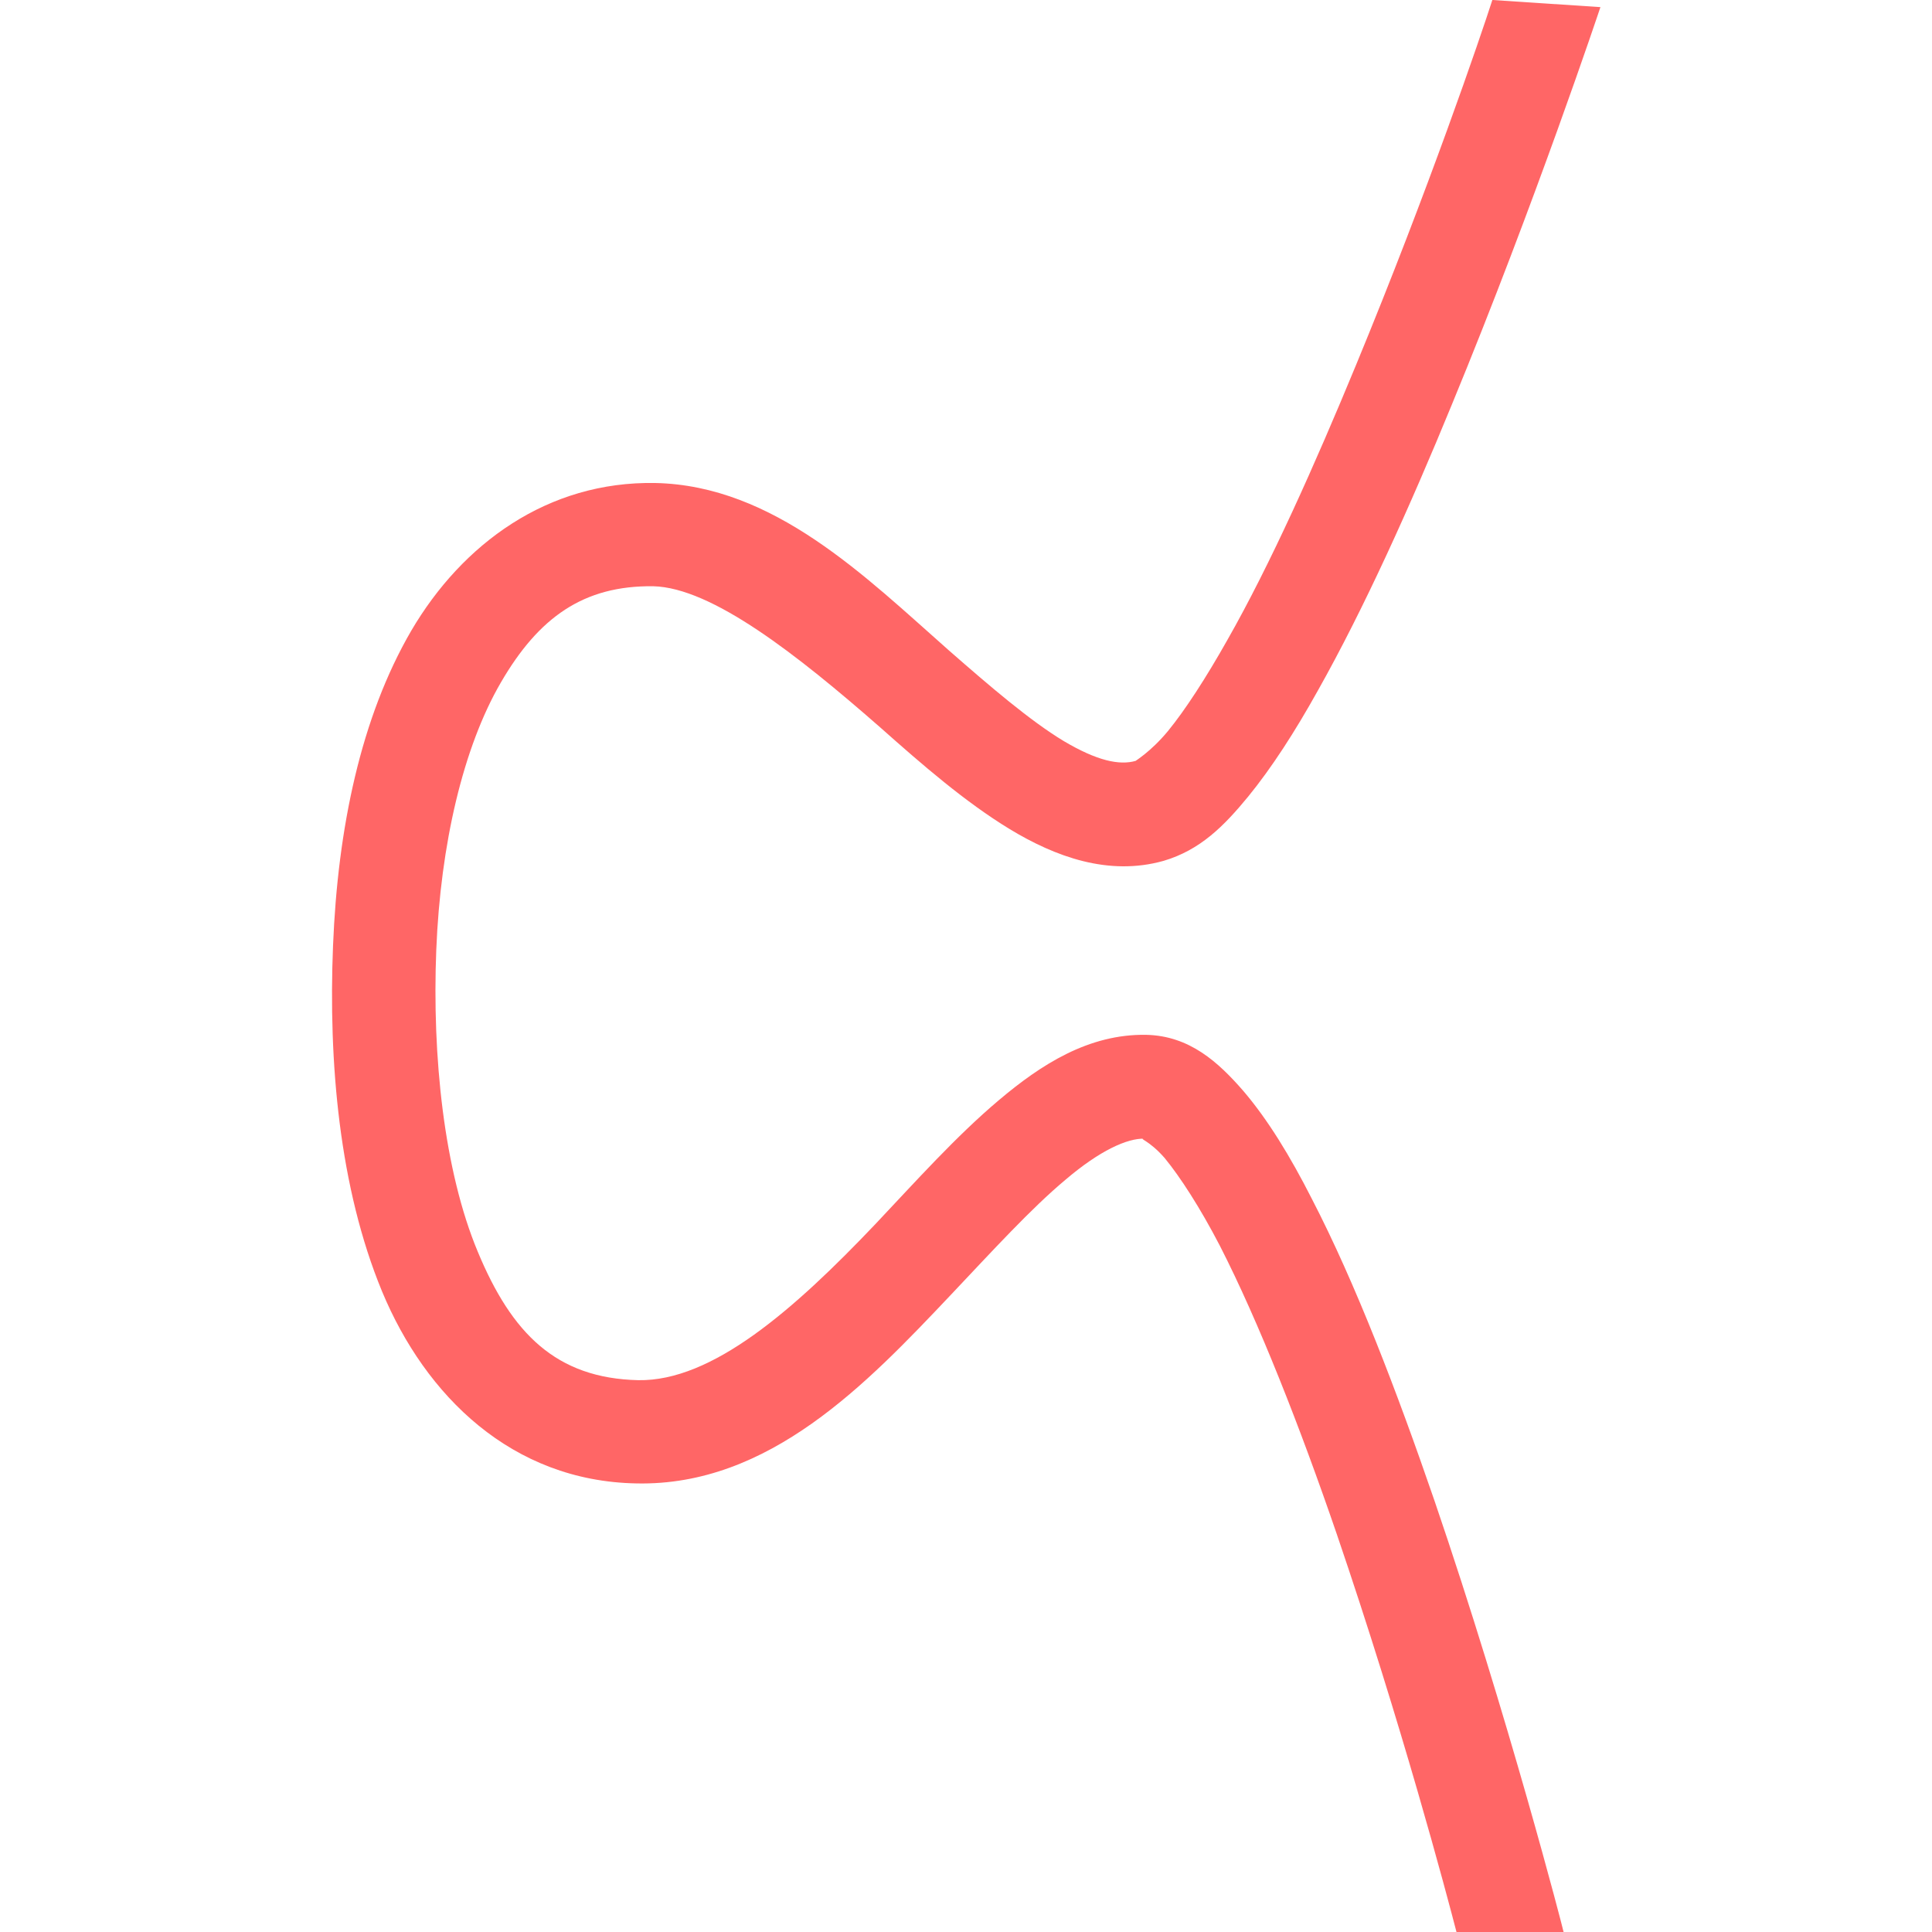
<svg xmlns="http://www.w3.org/2000/svg" xmlns:xlink="http://www.w3.org/1999/xlink" width="16px" height="16px" viewBox="0 0 16 16" version="1.1">
<g id="surface1">
<path style=" stroke:none;fill-rule:evenodd;fill:#ff6666;fill-opacity:1;" d="M 12.359 0 C 12.262 0.301 11.832 1.566 11.23 3.023 C 10.891 3.844 10.52 4.676 10.164 5.301 C 9.988 5.613 9.816 5.879 9.672 6.055 C 9.527 6.23 9.395 6.305 9.406 6.301 C 9.27 6.34 9.086 6.301 8.809 6.137 C 8.531 5.969 8.203 5.688 7.859 5.387 C 7.168 4.777 6.41 4.02 5.426 4 C 4.535 3.984 3.828 4.504 3.406 5.223 C 2.988 5.941 2.797 6.859 2.758 7.832 C 2.719 8.797 2.809 9.836 3.164 10.695 C 3.523 11.559 4.238 12.266 5.27 12.285 C 6.371 12.309 7.18 11.457 7.871 10.727 C 8.219 10.359 8.539 10.008 8.824 9.77 C 9.109 9.527 9.336 9.426 9.477 9.43 C 9.426 9.43 9.512 9.438 9.645 9.59 C 9.773 9.746 9.938 10 10.102 10.316 C 10.426 10.949 10.77 11.828 11.07 12.703 C 11.609 14.281 11.984 15.699 12.062 16 L 12.949 16 C 12.949 15.992 12.492 14.219 11.879 12.426 C 11.57 11.527 11.227 10.629 10.863 9.926 C 10.684 9.574 10.5 9.273 10.297 9.035 C 10.09 8.797 9.852 8.578 9.492 8.57 C 9.016 8.562 8.621 8.816 8.27 9.113 C 7.918 9.41 7.586 9.781 7.25 10.137 C 6.574 10.848 5.898 11.441 5.285 11.43 C 4.605 11.414 4.238 11.043 3.957 10.367 C 3.676 9.695 3.578 8.746 3.613 7.867 C 3.648 6.992 3.836 6.188 4.148 5.652 C 4.461 5.113 4.832 4.848 5.41 4.855 C 5.895 4.867 6.598 5.418 7.293 6.027 C 7.641 6.336 7.992 6.641 8.363 6.867 C 8.738 7.094 9.18 7.258 9.637 7.129 C 9.941 7.039 10.137 6.84 10.336 6.598 C 10.531 6.359 10.723 6.062 10.914 5.719 C 11.297 5.039 11.68 4.188 12.023 3.352 C 12.715 1.676 13.254 0.059 13.254 0.059 Z M 12.359 0 "/>
</g>
</svg>
